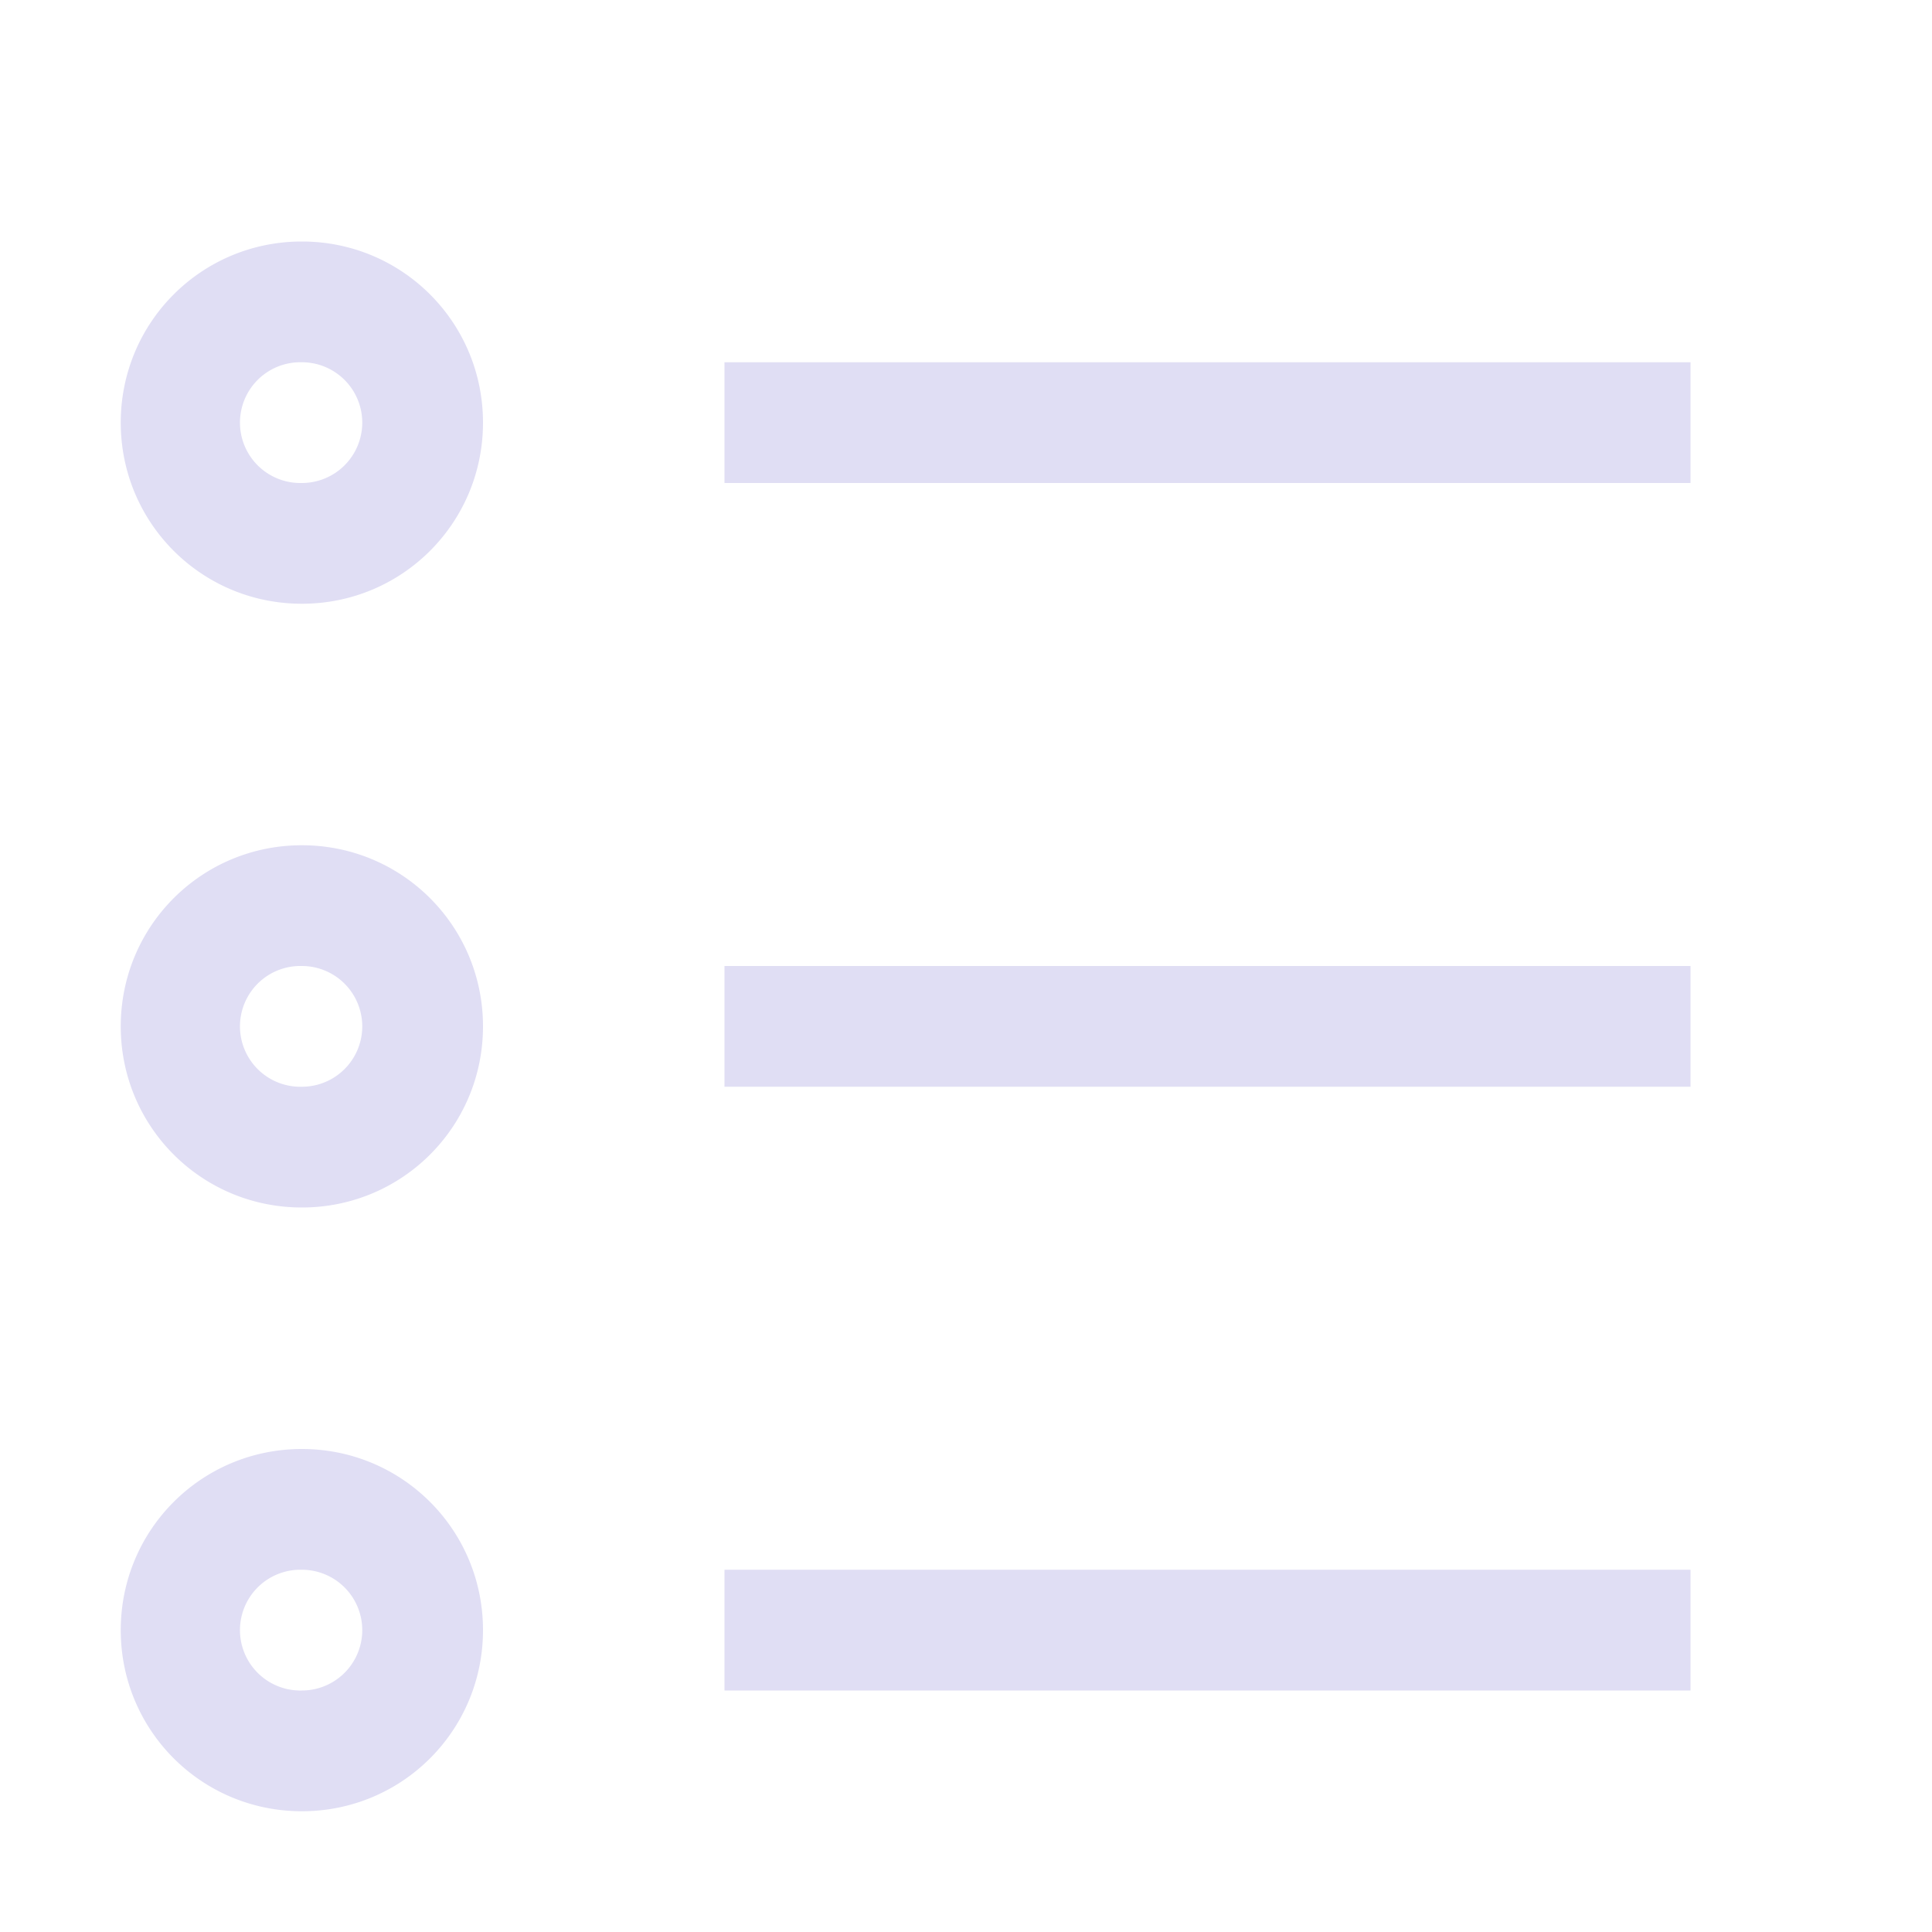 <svg xmlns="http://www.w3.org/2000/svg" width="16" height="16"><path d="M2.5 2C1.669 2 1 2.669 1 3.5S1.669 5 2.5 5 4 4.331 4 3.5 3.331 2 2.5 2Zm-.025 1H2.5a.499.499 0 1 1 0 1 .5.5 0 0 1-.025-1Z" style="fill:#e0def4;stroke-width:2;stroke-linecap:square;paint-order:stroke fill markers;stop-color:#000"/><rect width="8" height="1" x="6" y="3" rx="0" ry="0" style="fill:#e0def4;stroke-width:2;stroke-linecap:square;paint-order:stroke fill markers;stop-color:#000"/><path d="M2.5 7C1.669 7 1 7.669 1 8.5S1.669 10 2.5 10 4 9.331 4 8.5 3.331 7 2.5 7Zm-.025 1H2.5a.499.499 0 1 1 0 1 .5.5 0 0 1-.025-1Z" style="fill:#e0def4;stroke-width:2;stroke-linecap:square;paint-order:stroke fill markers;stop-color:#000"/><rect width="8" height="1" x="6" y="8" rx="0" ry="0" style="fill:#e0def4;stroke-width:2;stroke-linecap:square;paint-order:stroke fill markers;stop-color:#000"/><path d="M2.5 12c-.831 0-1.5.669-1.5 1.5S1.669 15 2.5 15 4 14.331 4 13.5 3.331 12 2.5 12Zm-.025 1H2.5a.499.499 0 1 1 0 1 .5.5 0 0 1-.025-1Z" style="fill:#e0def4;stroke-width:2;stroke-linecap:square;paint-order:stroke fill markers;stop-color:#000"/><rect width="8" height="1" x="6" y="13" rx="0" ry="0" style="fill:#e0def4;stroke-width:2;stroke-linecap:square;paint-order:stroke fill markers;stop-color:#000"/></svg>
